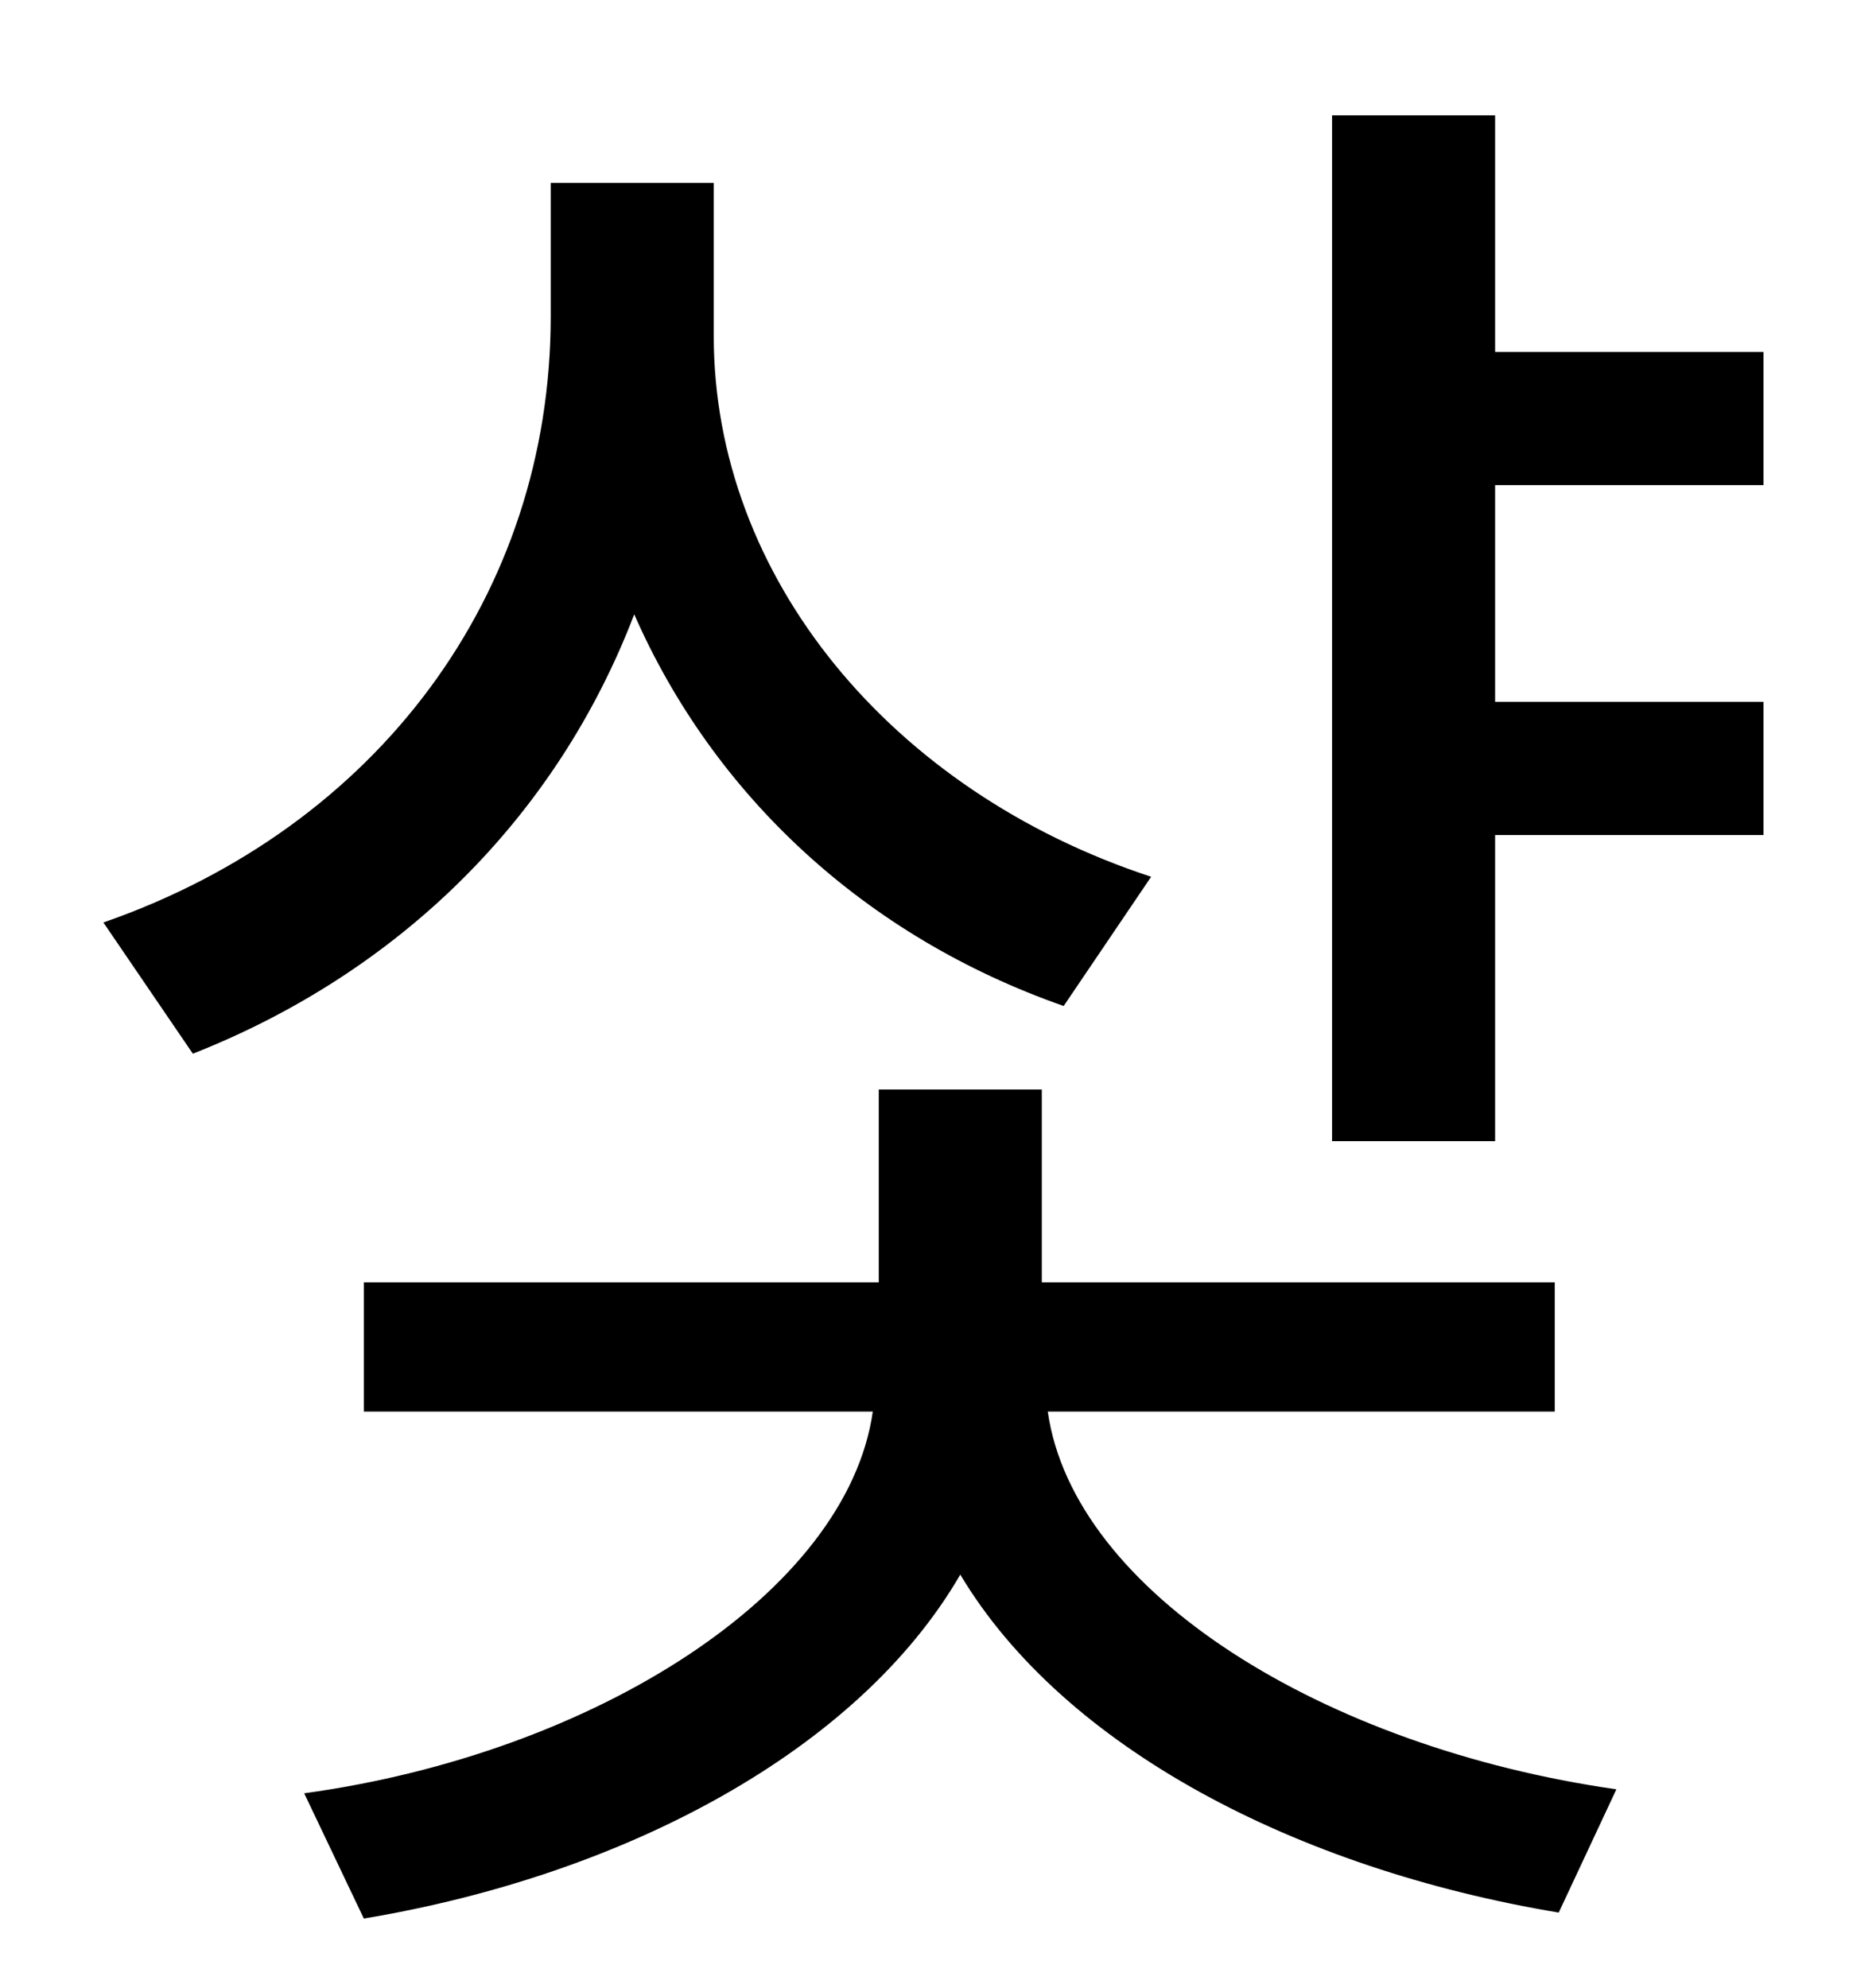 <?xml version="1.0" standalone="no"?>
<!DOCTYPE svg PUBLIC "-//W3C//DTD SVG 1.1//EN" "http://www.w3.org/Graphics/SVG/1.1/DTD/svg11.dtd" >
<svg xmlns="http://www.w3.org/2000/svg" xmlns:xlink="http://www.w3.org/1999/xlink" version="1.1" viewBox="-10 0 930 1000">
   <path fill="currentColor"
d="M569 441l-44 65c-100 -35 -176 -106 -216 -197c-39 102 -118 180 -222 221l-45 -66c138 -48 225 -165 225 -305v-67h82v77c0 121 89 229 220 272zM772 710h-255c13 91 139 169 286 190l-29 62c-132 -22 -249 -83 -301 -170c-51 88 -168 151 -300 173l-30 -63
c146 -20 273 -101 286 -192h-256v-65h259v-97h82v97h258v65zM877 244h-135v109h135v67h-135v154h-82v-516h82v119h135v67z" />
</svg>
